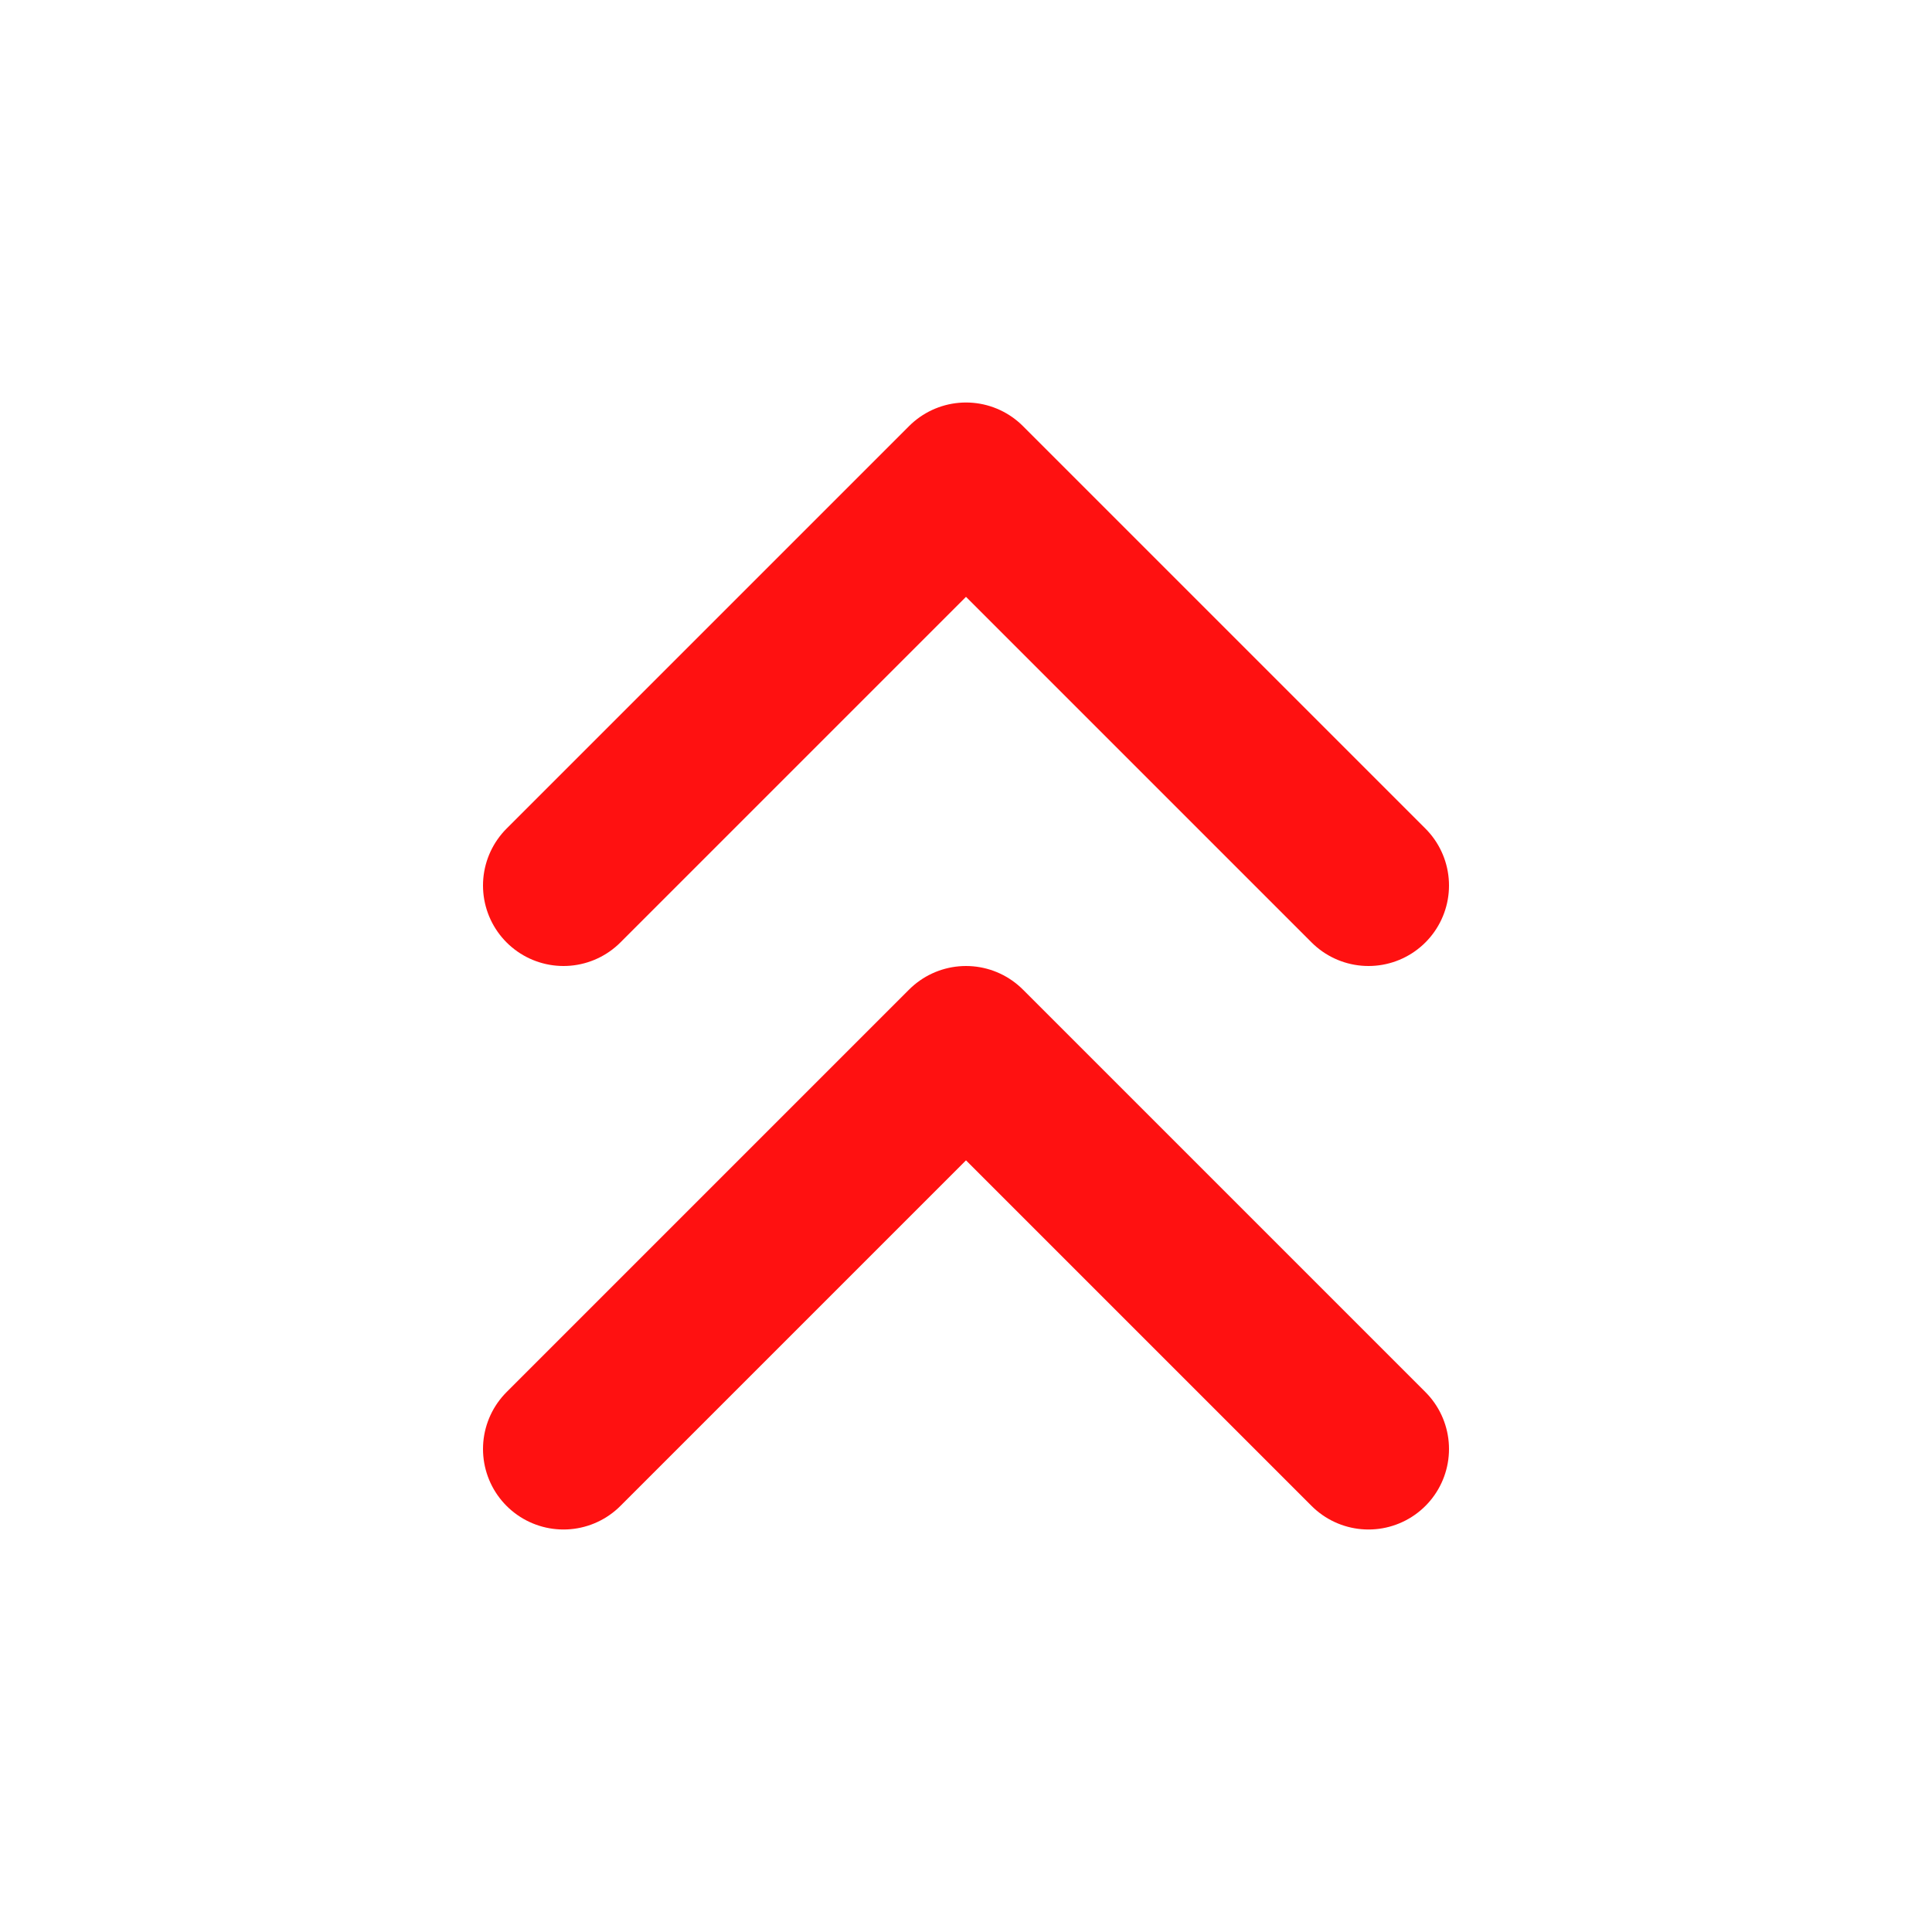 <svg width="24" height="24" viewBox="0 0 24 24" fill="none" xmlns="http://www.w3.org/2000/svg">
<path d="M17 11L12 6L7 11" stroke="#FF1111" stroke-width="2" stroke-linecap="round" stroke-linejoin="round"/>
<path d="M17 18L12 13L7 18" stroke="#FF1111" stroke-width="2" stroke-linecap="round" stroke-linejoin="round"/>
</svg>
